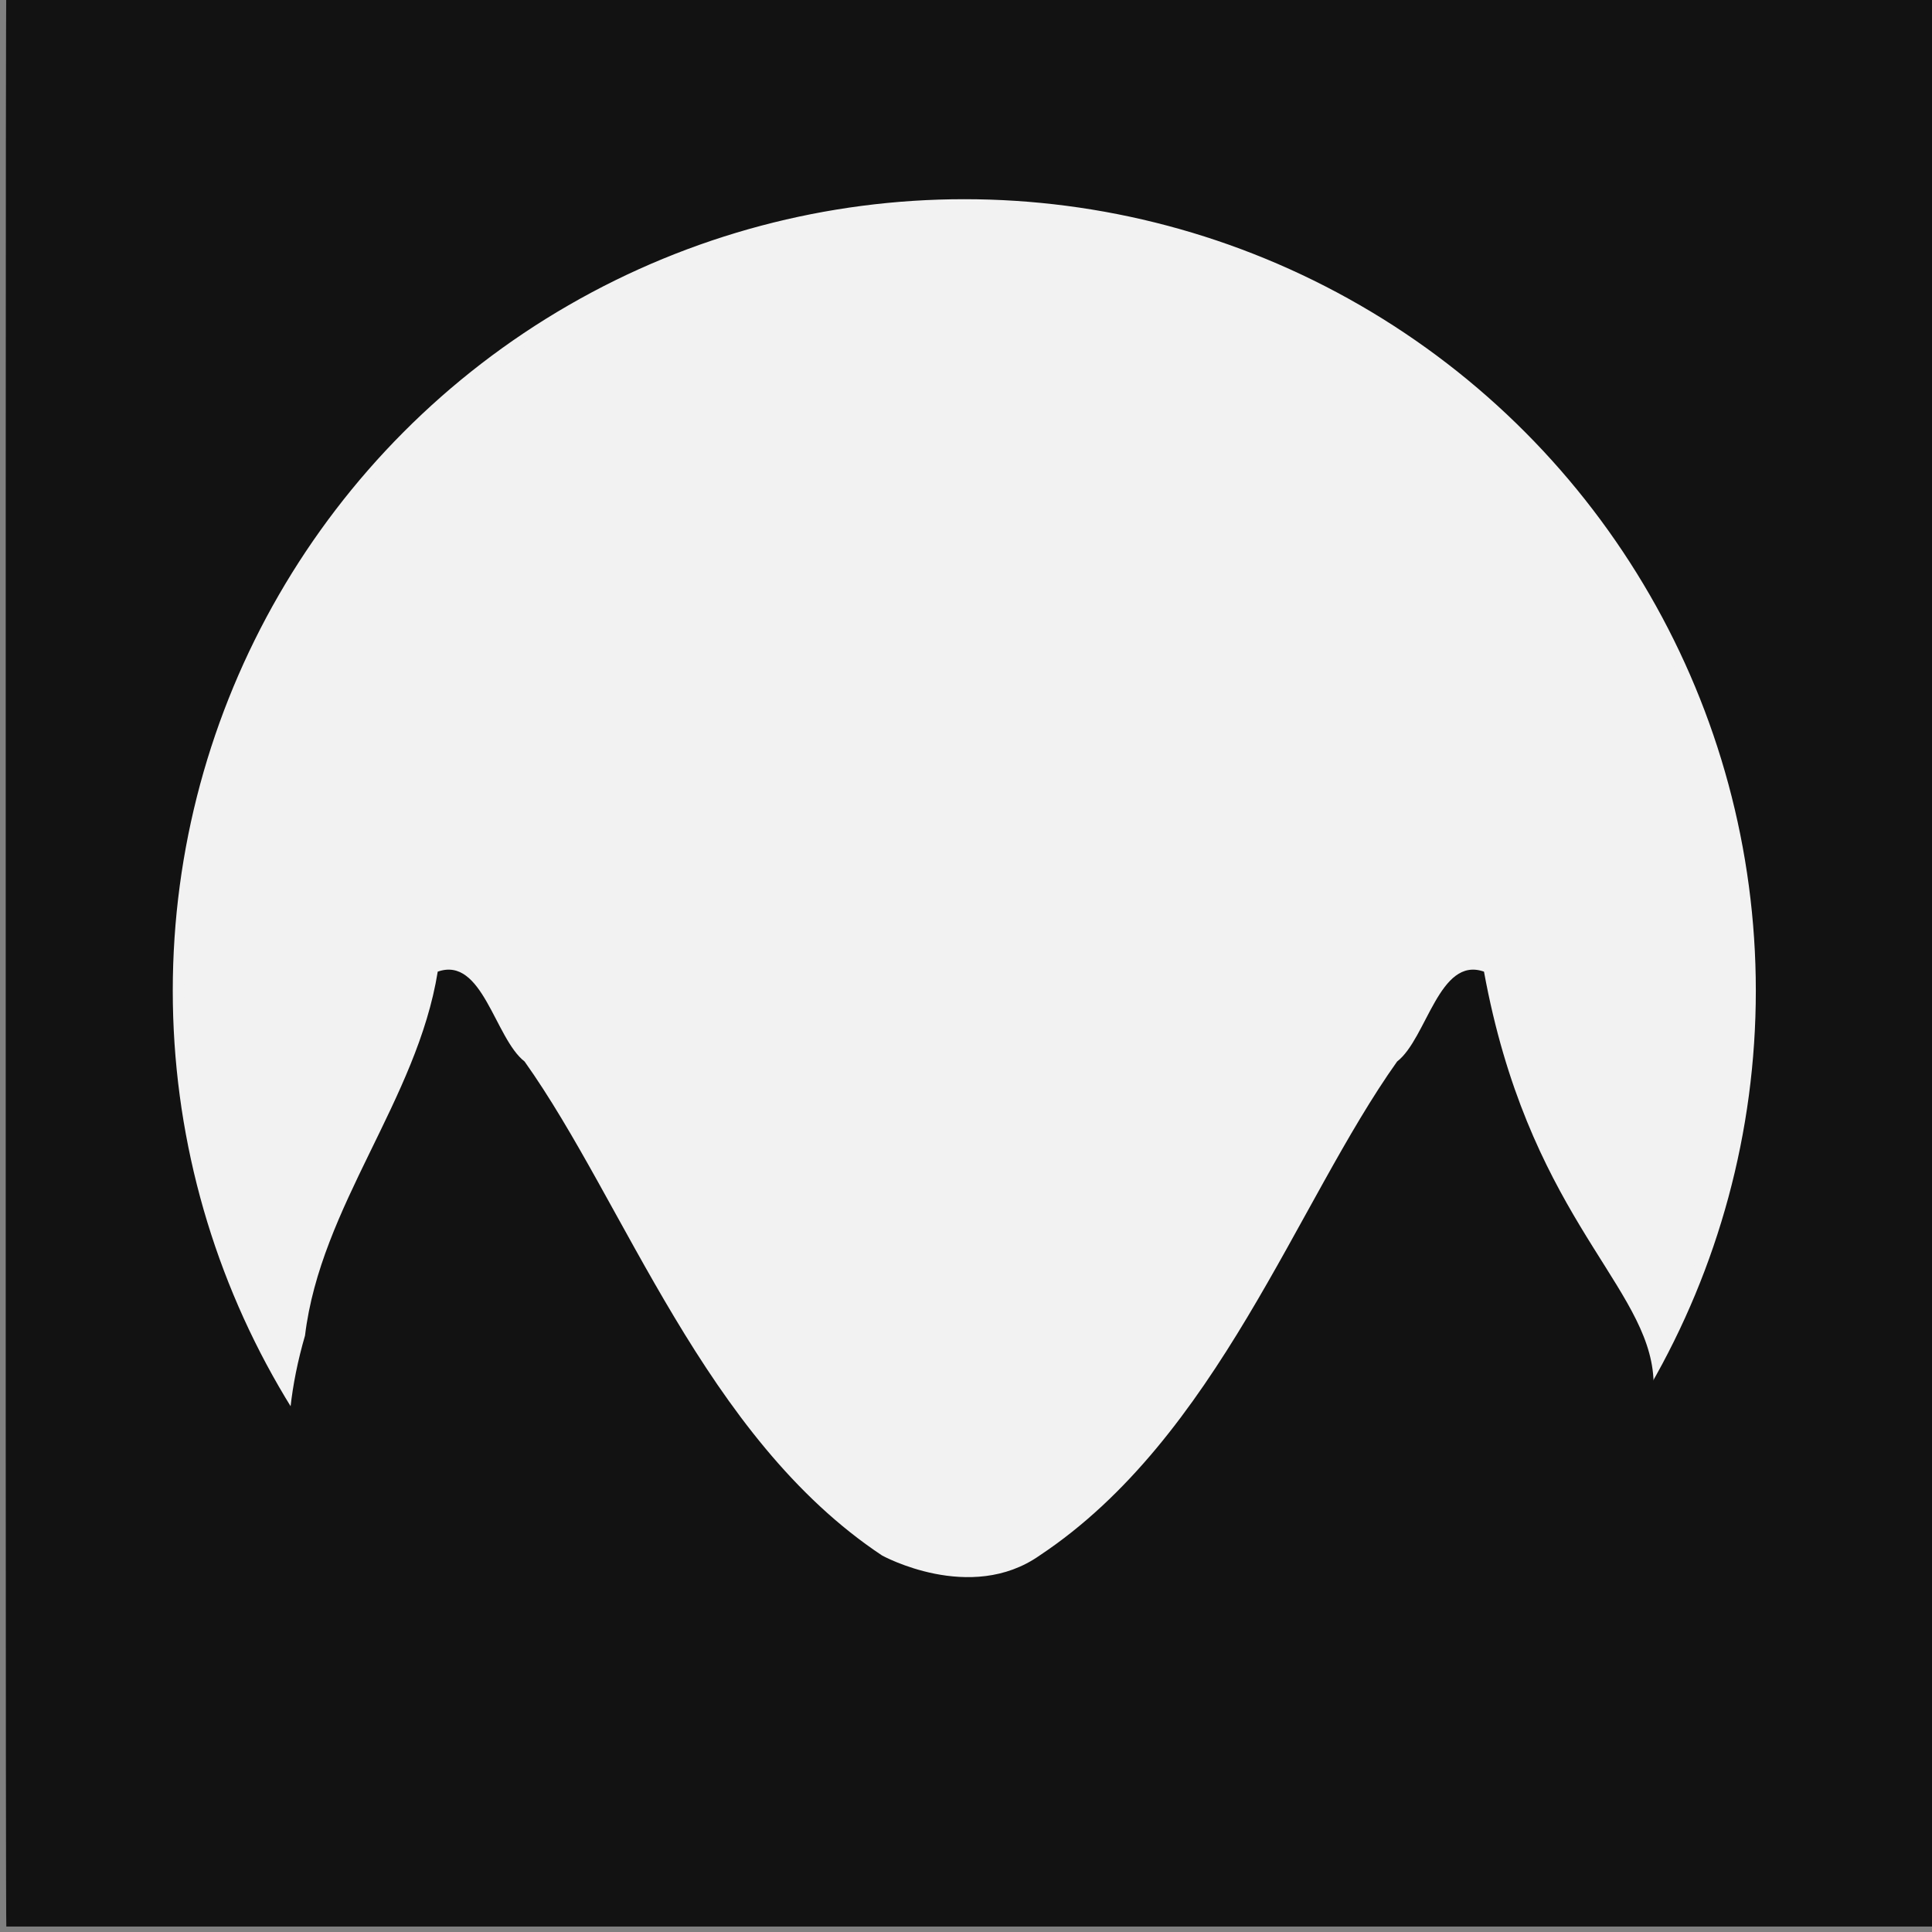 <?xml version="1.0" encoding="UTF-8" standalone="no"?>
<svg
   xmlns:dc="http://purl.org/dc/elements/1.1/"
   xmlns:cc="http://creativecommons.org/ns#"
   xmlns:rdf="http://www.w3.org/1999/02/22-rdf-syntax-ns#"
   xmlns:svg="http://www.w3.org/2000/svg"
   xmlns="http://www.w3.org/2000/svg"
   xmlns:sodipodi="http://sodipodi.sourceforge.net/DTD/sodipodi-0.dtd"
   xmlns:inkscape="http://www.inkscape.org/namespaces/inkscape"
   width="293.891"
   height="293.891"
   viewBox="0 0 77.759 77.759"
   version="1.1"
   id="svg5113"
   sodipodi:docname="logo.svg"
   inkscape:version="0.92.4 5da689c313, 2019-01-14">
  <rect x="0" y="0" width="77.759" height="77.759" fill="#808080" stroke="none"/>
  <sodipodi:namedview
     pagecolor="#ffffff"
     bordercolor="#666666"
     borderopacity="1"
     objecttolerance="10"
     gridtolerance="10"
     guidetolerance="10"
     inkscape:pageopacity="0"
     inkscape:pageshadow="2"
     inkscape:window-width="1920"
     inkscape:window-height="1016"
     id="namedview5275"
     showgrid="false"
     inkscape:zoom="0.20075454"
     inkscape:cx="-344.89613"
     inkscape:cy="1418.7149"
     inkscape:window-x="0"
     inkscape:window-y="27"
     inkscape:window-maximized="1"
     inkscape:current-layer="layer1" />
  <defs
     id="defs6866" />
  <g
     id="layer1"
     transform="translate(197.88,-170.886)"
     style="fill:#1a1a1a">
    <rect
       style="opacity:1;vector-effect:none;fill:#121212;fill-opacity:1;fill-rule:nonzero;stroke:none;stroke-width:4.601;stroke-linecap:butt;stroke-linejoin:miter;stroke-miterlimit:4;stroke-dasharray:none;stroke-dashoffset:0;stroke-opacity:1;paint-order:markers fill stroke"
       id="rect1652"
       width="78.088"
       height="77.923"
       x="-197.65"
       y="170.503"
       rx="0.024"
       ry="20.614" />
    <path
       style="fill:#f0f0f0;fill-opacity:1;stroke:none;stroke-width:0.265px;stroke-linecap:butt;stroke-linejoin:miter;stroke-opacity:1"
       d="m -226.957,122.039 h 44.975 l 12.685,27.677 -9.72,17.792 h -51.729 l -9.555,-15.815 z"
       id="path1656"
       inkscape:connector-curvature="0" />
    <rect
       style="opacity:1;vector-effect:none;fill:#f0f0f0;fill-opacity:1;fill-rule:nonzero;stroke:none;stroke-width:5.59;stroke-linecap:butt;stroke-linejoin:miter;stroke-miterlimit:4;stroke-dasharray:none;stroke-dashoffset:0;stroke-opacity:1;paint-order:markers fill stroke"
       id="rect1650"
       width="105.765"
       height="86.984"
       x="-66.744"
       y="237.112"
       rx="0.033"
       ry="0.198" />
    <circle
       style="opacity:1;vector-effect:none;fill:#f2f2f2;fill-opacity:1;fill-rule:nonzero;stroke:#f2f2f2;stroke-width:0.453;stroke-linecap:butt;stroke-linejoin:round;stroke-miterlimit:4;stroke-dasharray:none;stroke-dashoffset:0;stroke-opacity:1;paint-order:normal"
       id="path2708"
       cx="-159.069"
       cy="210.761"
       r="31.631" />
    <g
       style="display:inline;opacity:1;fill:#121212;fill-opacity:1"
       id="g344"
       transform="matrix(1.093,0,0,1.093,-160.305,677.665)">
      <path
         id="rect5488"
         d="m 146.945,293.891 c -97.964,4.2e-4 -48.982,2.1e-4 0,0 z M 186.438,277.455 c 109.455,-95.61 53.942,-66.332 40.708,-138.598 -6.826,-2.407 -8.682,10.161 -13.217,13.674 -15.311,21.527 -27.361,57.209 -54.393,75.164 -10.548,7.414 -23.982,0 -23.982,0 -27.032,-17.955 -39.082,-53.638 -54.393,-75.164 -4.535,-3.513 -6.389,-16.081 -13.215,-13.674 -3.143,19.525 -17.824,35.679 -20.195,55.377 -17.774,61.434 61.698,76.028 138.686,83.221 z"
         style="opacity:1;vector-effect:none;fill:#121212;fill-opacity:1;fill-rule:nonzero;stroke:none;stroke-width:0.882;stroke-linecap:butt;stroke-linejoin:miter;stroke-miterlimit:4;stroke-dasharray:none;stroke-dashoffset:0;stroke-opacity:1;paint-order:markers fill stroke"
         inkscape:connector-curvature="0"
         sodipodi:nodetypes="ccccccccccc"
         transform="matrix(0.242,0,0,0.242,-34.702,-461.483)" />
      <rect
         style="opacity:0.96;vector-effect:none;fill:#121212;fill-opacity:1;fill-rule:nonzero;stroke:none;stroke-width:0.764;stroke-linecap:round;stroke-linejoin:round;stroke-miterlimit:4;stroke-dasharray:none;stroke-dashoffset:0;stroke-opacity:1;paint-order:normal"
         id="rect3153"
         width="0"
         height="5.682"
         x="-0.866"
         y="-407.798"
         ry="0.003" />
      <rect
         ry="0.003"
         y="-407.798"
         x="-0.866"
         height="5.682"
         width="0"
         id="rect1698"
         style="opacity:0.96;vector-effect:none;fill:#121212;fill-opacity:1;fill-rule:nonzero;stroke:none;stroke-width:0.764;stroke-linecap:round;stroke-linejoin:round;stroke-miterlimit:4;stroke-dasharray:none;stroke-dashoffset:0;stroke-opacity:1;paint-order:normal" />
      <rect
         transform="scale(-1,1)"
         style="opacity:0.96;vector-effect:none;fill:#121212;fill-opacity:1;fill-rule:nonzero;stroke:none;stroke-width:0.764;stroke-linecap:round;stroke-linejoin:round;stroke-miterlimit:4;stroke-dasharray:none;stroke-dashoffset:0;stroke-opacity:1;paint-order:normal"
         id="rect5436"
         width="0"
         height="5.682"
         x="-5.55"
         y="-413.284"
         ry="0.003" />
    </g>
  </g>
</svg>
